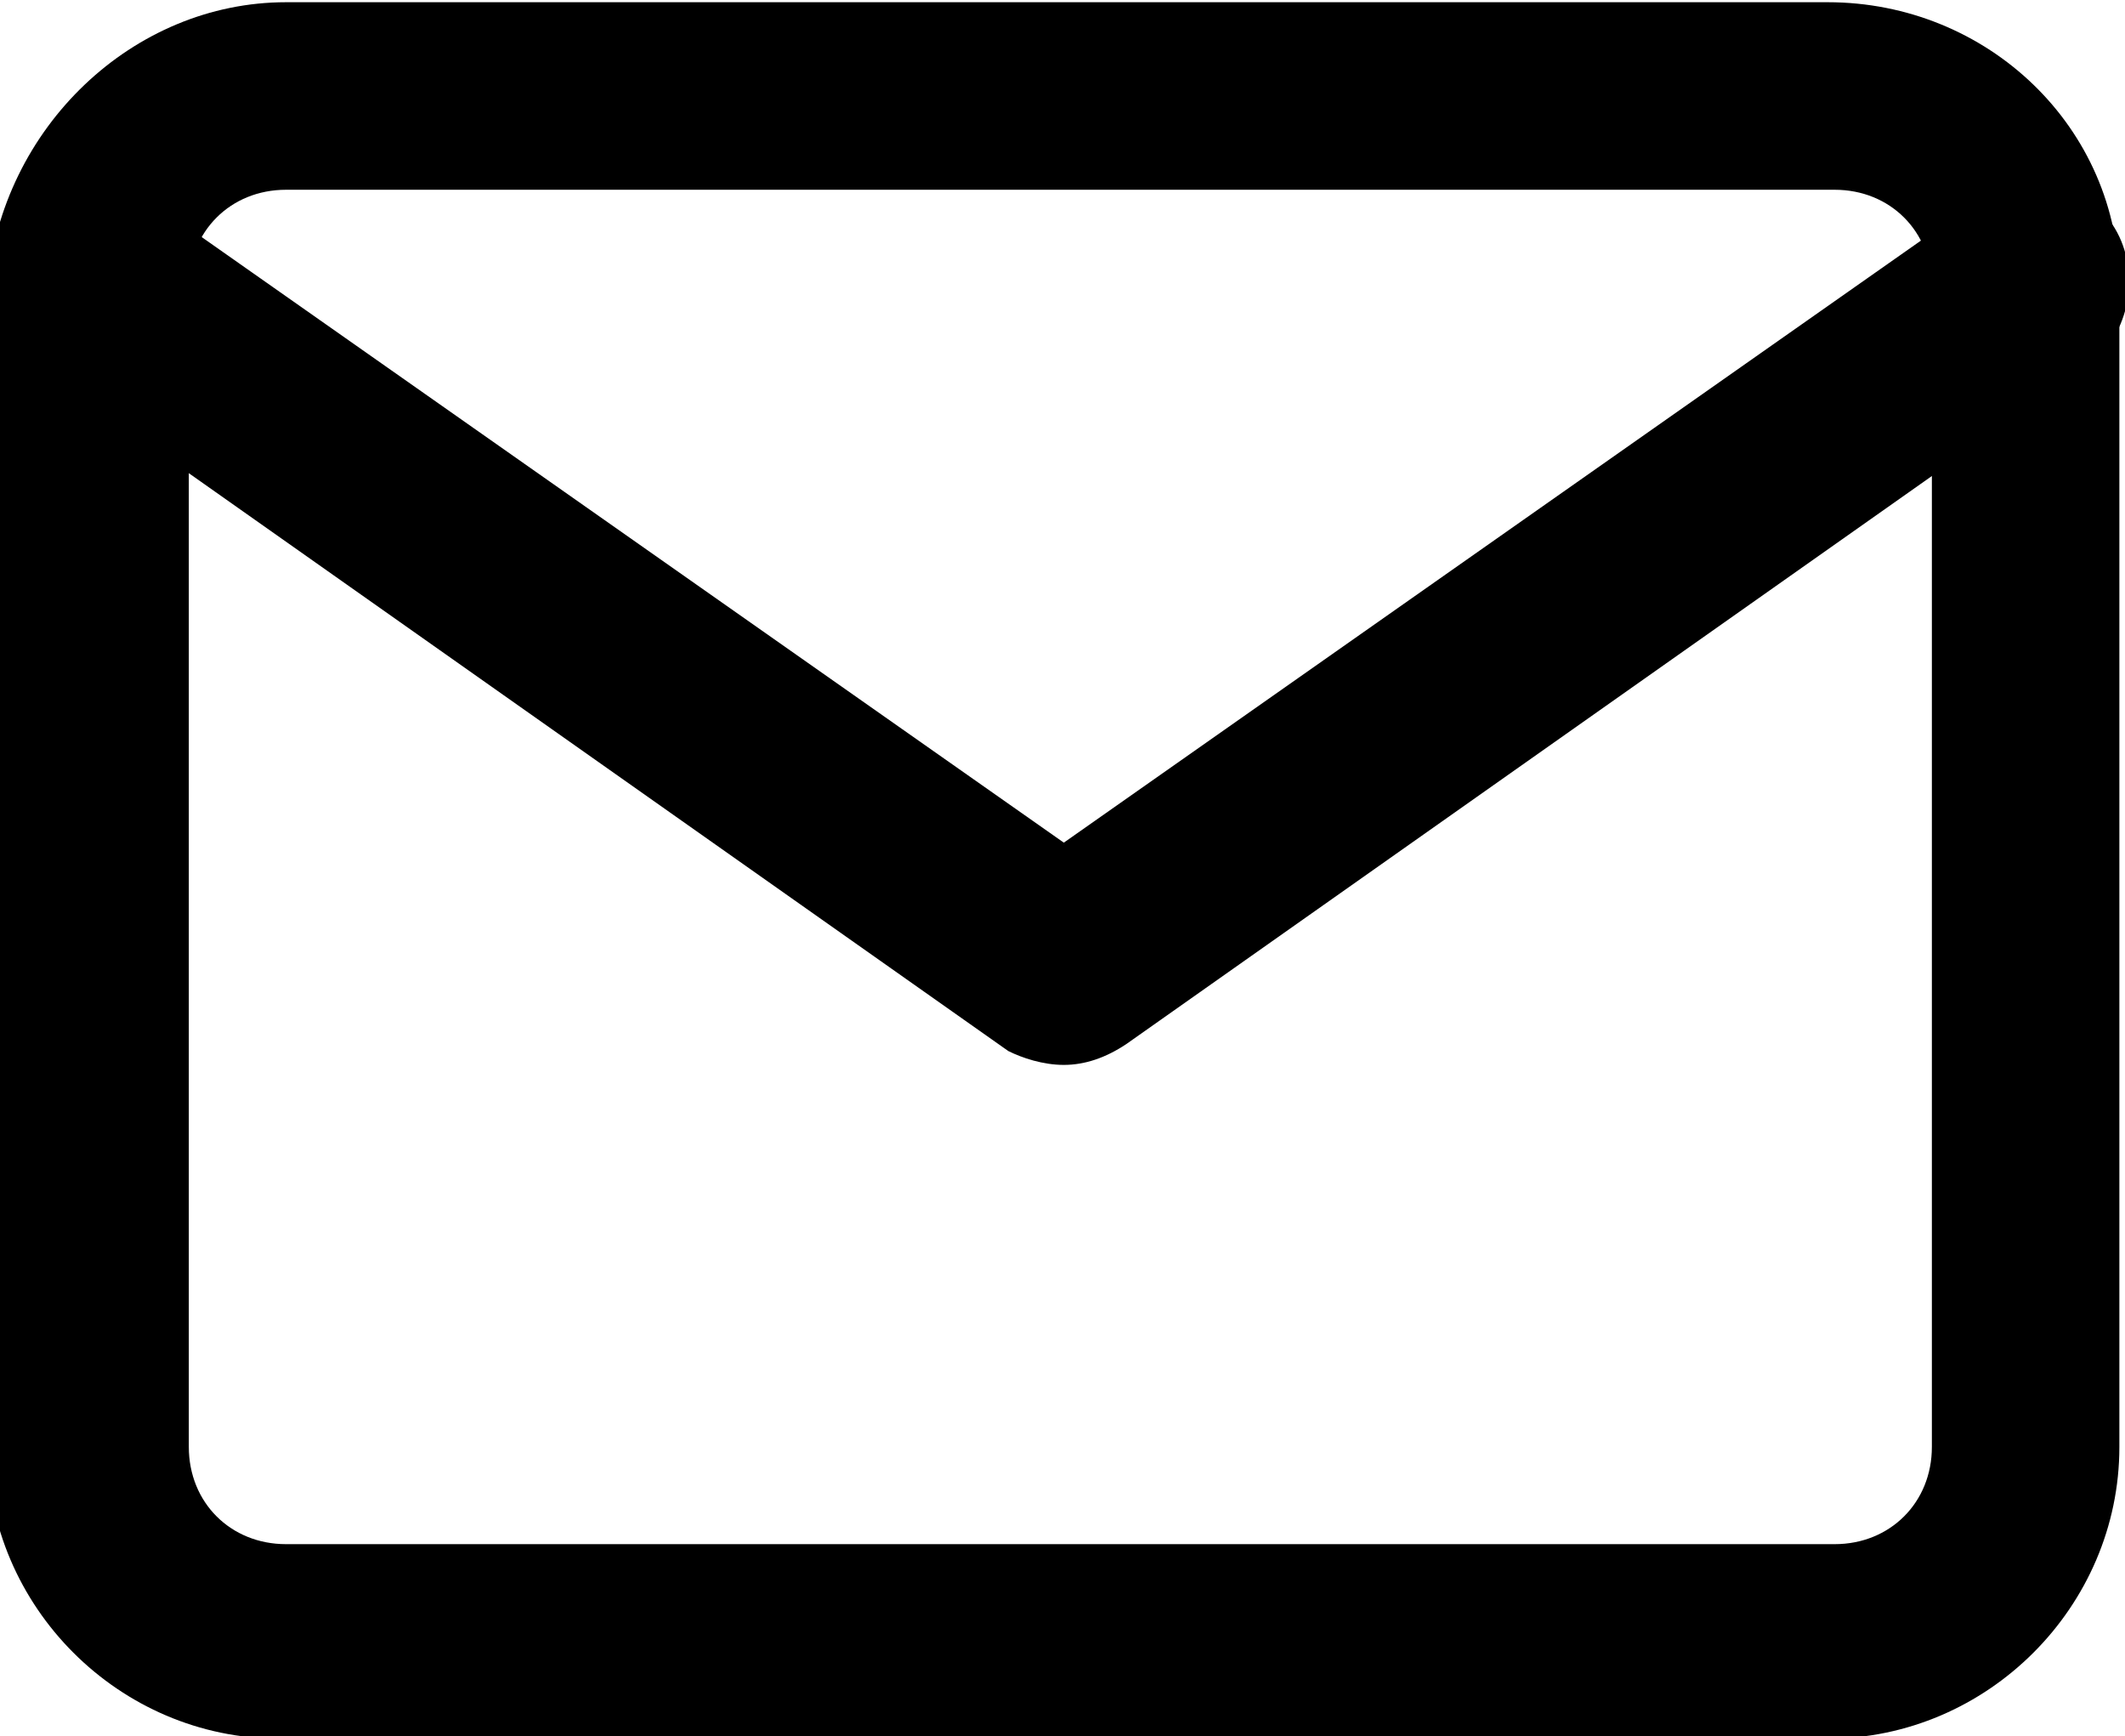 <?xml version="1.0" encoding="utf-8"?>
<!-- Generator: Adobe Illustrator 28.2.0, SVG Export Plug-In . SVG Version: 6.00 Build 0)  -->
<svg version="1.1" id="Laag_1" xmlns="http://www.w3.org/2000/svg" xmlns:xlink="http://www.w3.org/1999/xlink" x="0px" y="0px"
	 viewBox="0 0 30.6 25" style="enable-background:new 0 0 30.6 25;" xml:space="preserve">
<style type="text/css">
	.st0{fill:none;}
</style>
<g id="Group_498" transform="translate(9938.619 -23305.768)">
	<path id="Path_226" d="M-9934.5,23305.8h22.2c2.3,0,4.2,1.8,4.2,4.1c0,0,0,0,0,0v16.7c0,2.3-1.9,4.2-4.2,4.2h-22.3
		c-2.3,0-4.2-1.9-4.2-4.2v-16.7C-9938.6,23307.6-9936.7,23305.8-9934.5,23305.8 M-9912.2,23328c0.8,0,1.4-0.6,1.4-1.4v-16.7
		c0-0.8-0.6-1.4-1.4-1.4h-22.3c-0.8,0-1.4,0.6-1.4,1.4v16.7c0,0.8,0.6,1.4,1.4,1.4L-9912.2,23328z"/>
	<g id="Group_497">
		<path id="Path_227" d="M-9923.3,23321.1c-0.3,0-0.6-0.1-0.8-0.2l-13.9-9.8c-0.6-0.5-0.8-1.3-0.3-2c0.4-0.6,1.3-0.8,1.9-0.4
			c0,0,0,0,0,0l13.1,9.2l13.1-9.2c0.6-0.4,1.5-0.3,2,0.3c0.4,0.6,0.3,1.5-0.3,2c0,0,0,0,0,0l-13.9,9.8
			C-9922.7,23321-9923,23321.1-9923.3,23321.1"/>
		<rect id="Rectangle_535" x="-9938.6" y="23305.8" class="st0" width="30.6" height="25"/>
	</g>
</g>
</svg>
